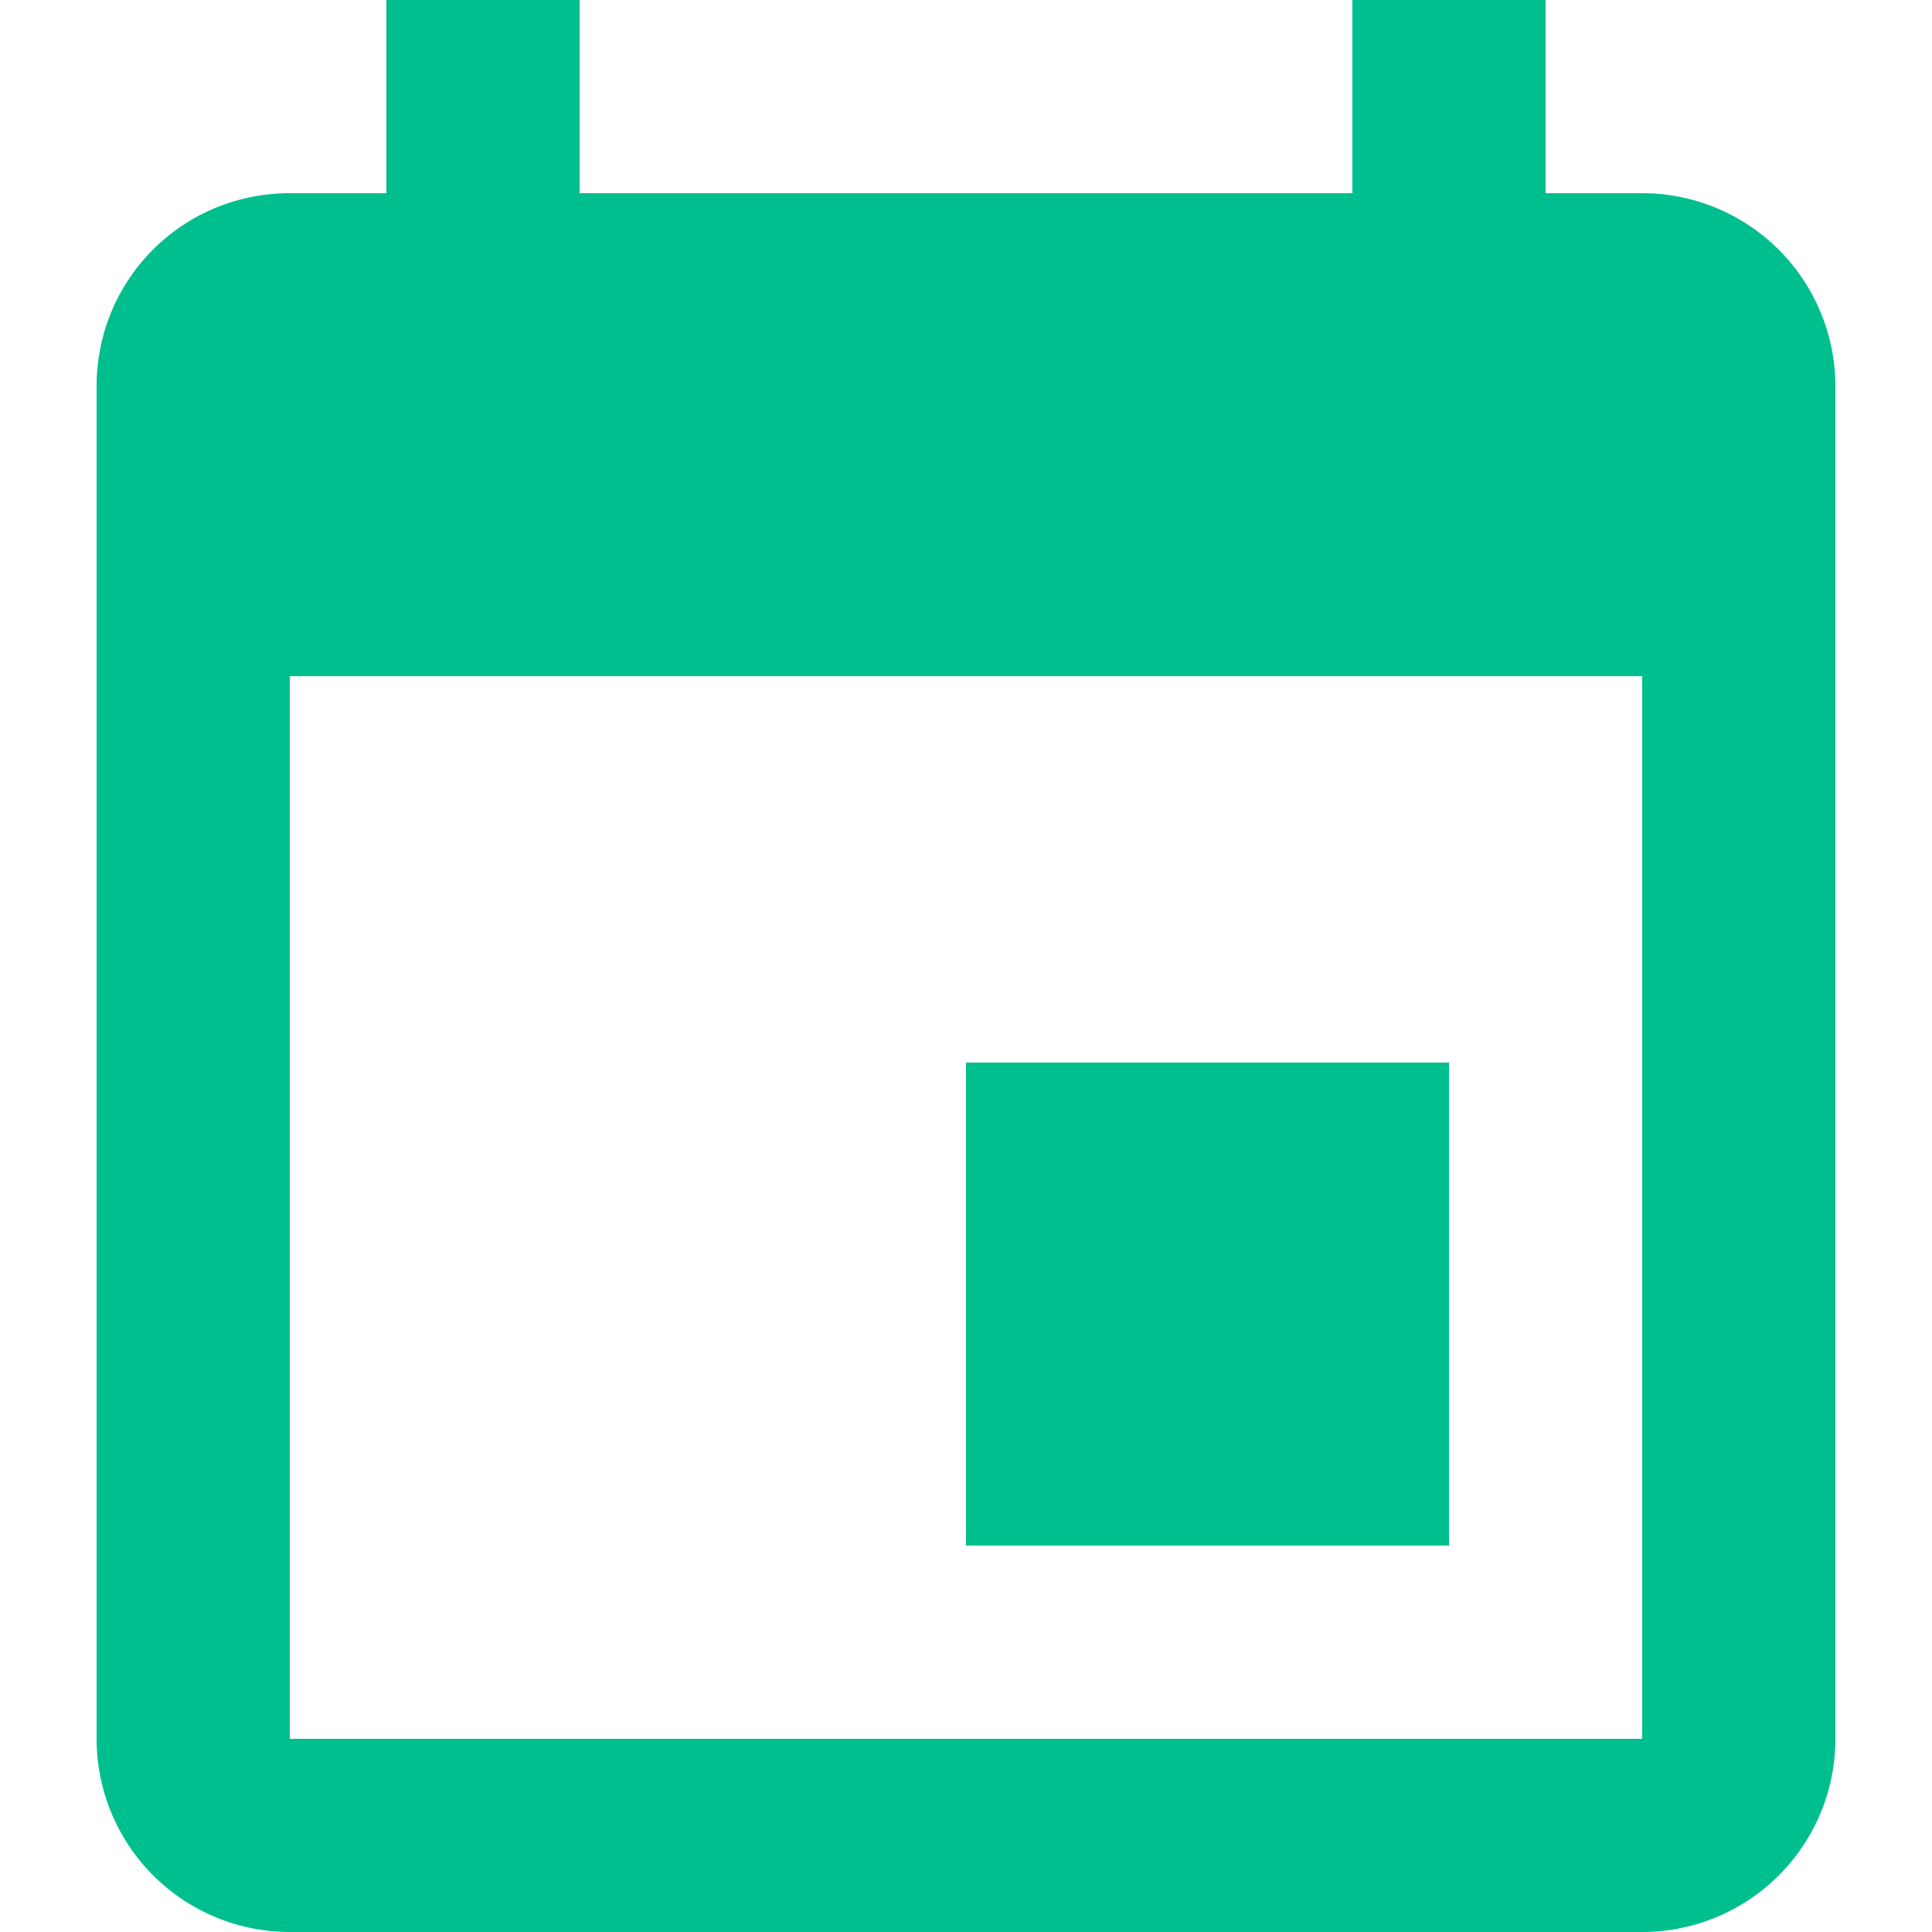 <svg xmlns="http://www.w3.org/2000/svg" width="14" height="14" viewBox="0 0 14 14">
    <g fill="none" fill-rule="evenodd">
        <path d="M0 0h14v14H0z"/>
        <path fill="#00BF8F" d="M7 11.2h3.5V7.7H7v3.5zM9.8 0v1.4H4.2V0H2.8v1.4h-.7c-.777 0-1.4.623-1.4 1.4v9.8A1.4 1.4 0 0 0 2.1 14h9.8a1.4 1.4 0 0 0 1.4-1.4V2.8a1.4 1.4 0 0 0-1.4-1.4h-.7V0H9.8zm2.1 12.6H2.1V4.9h9.8v7.7z"/>
    </g>
</svg>
